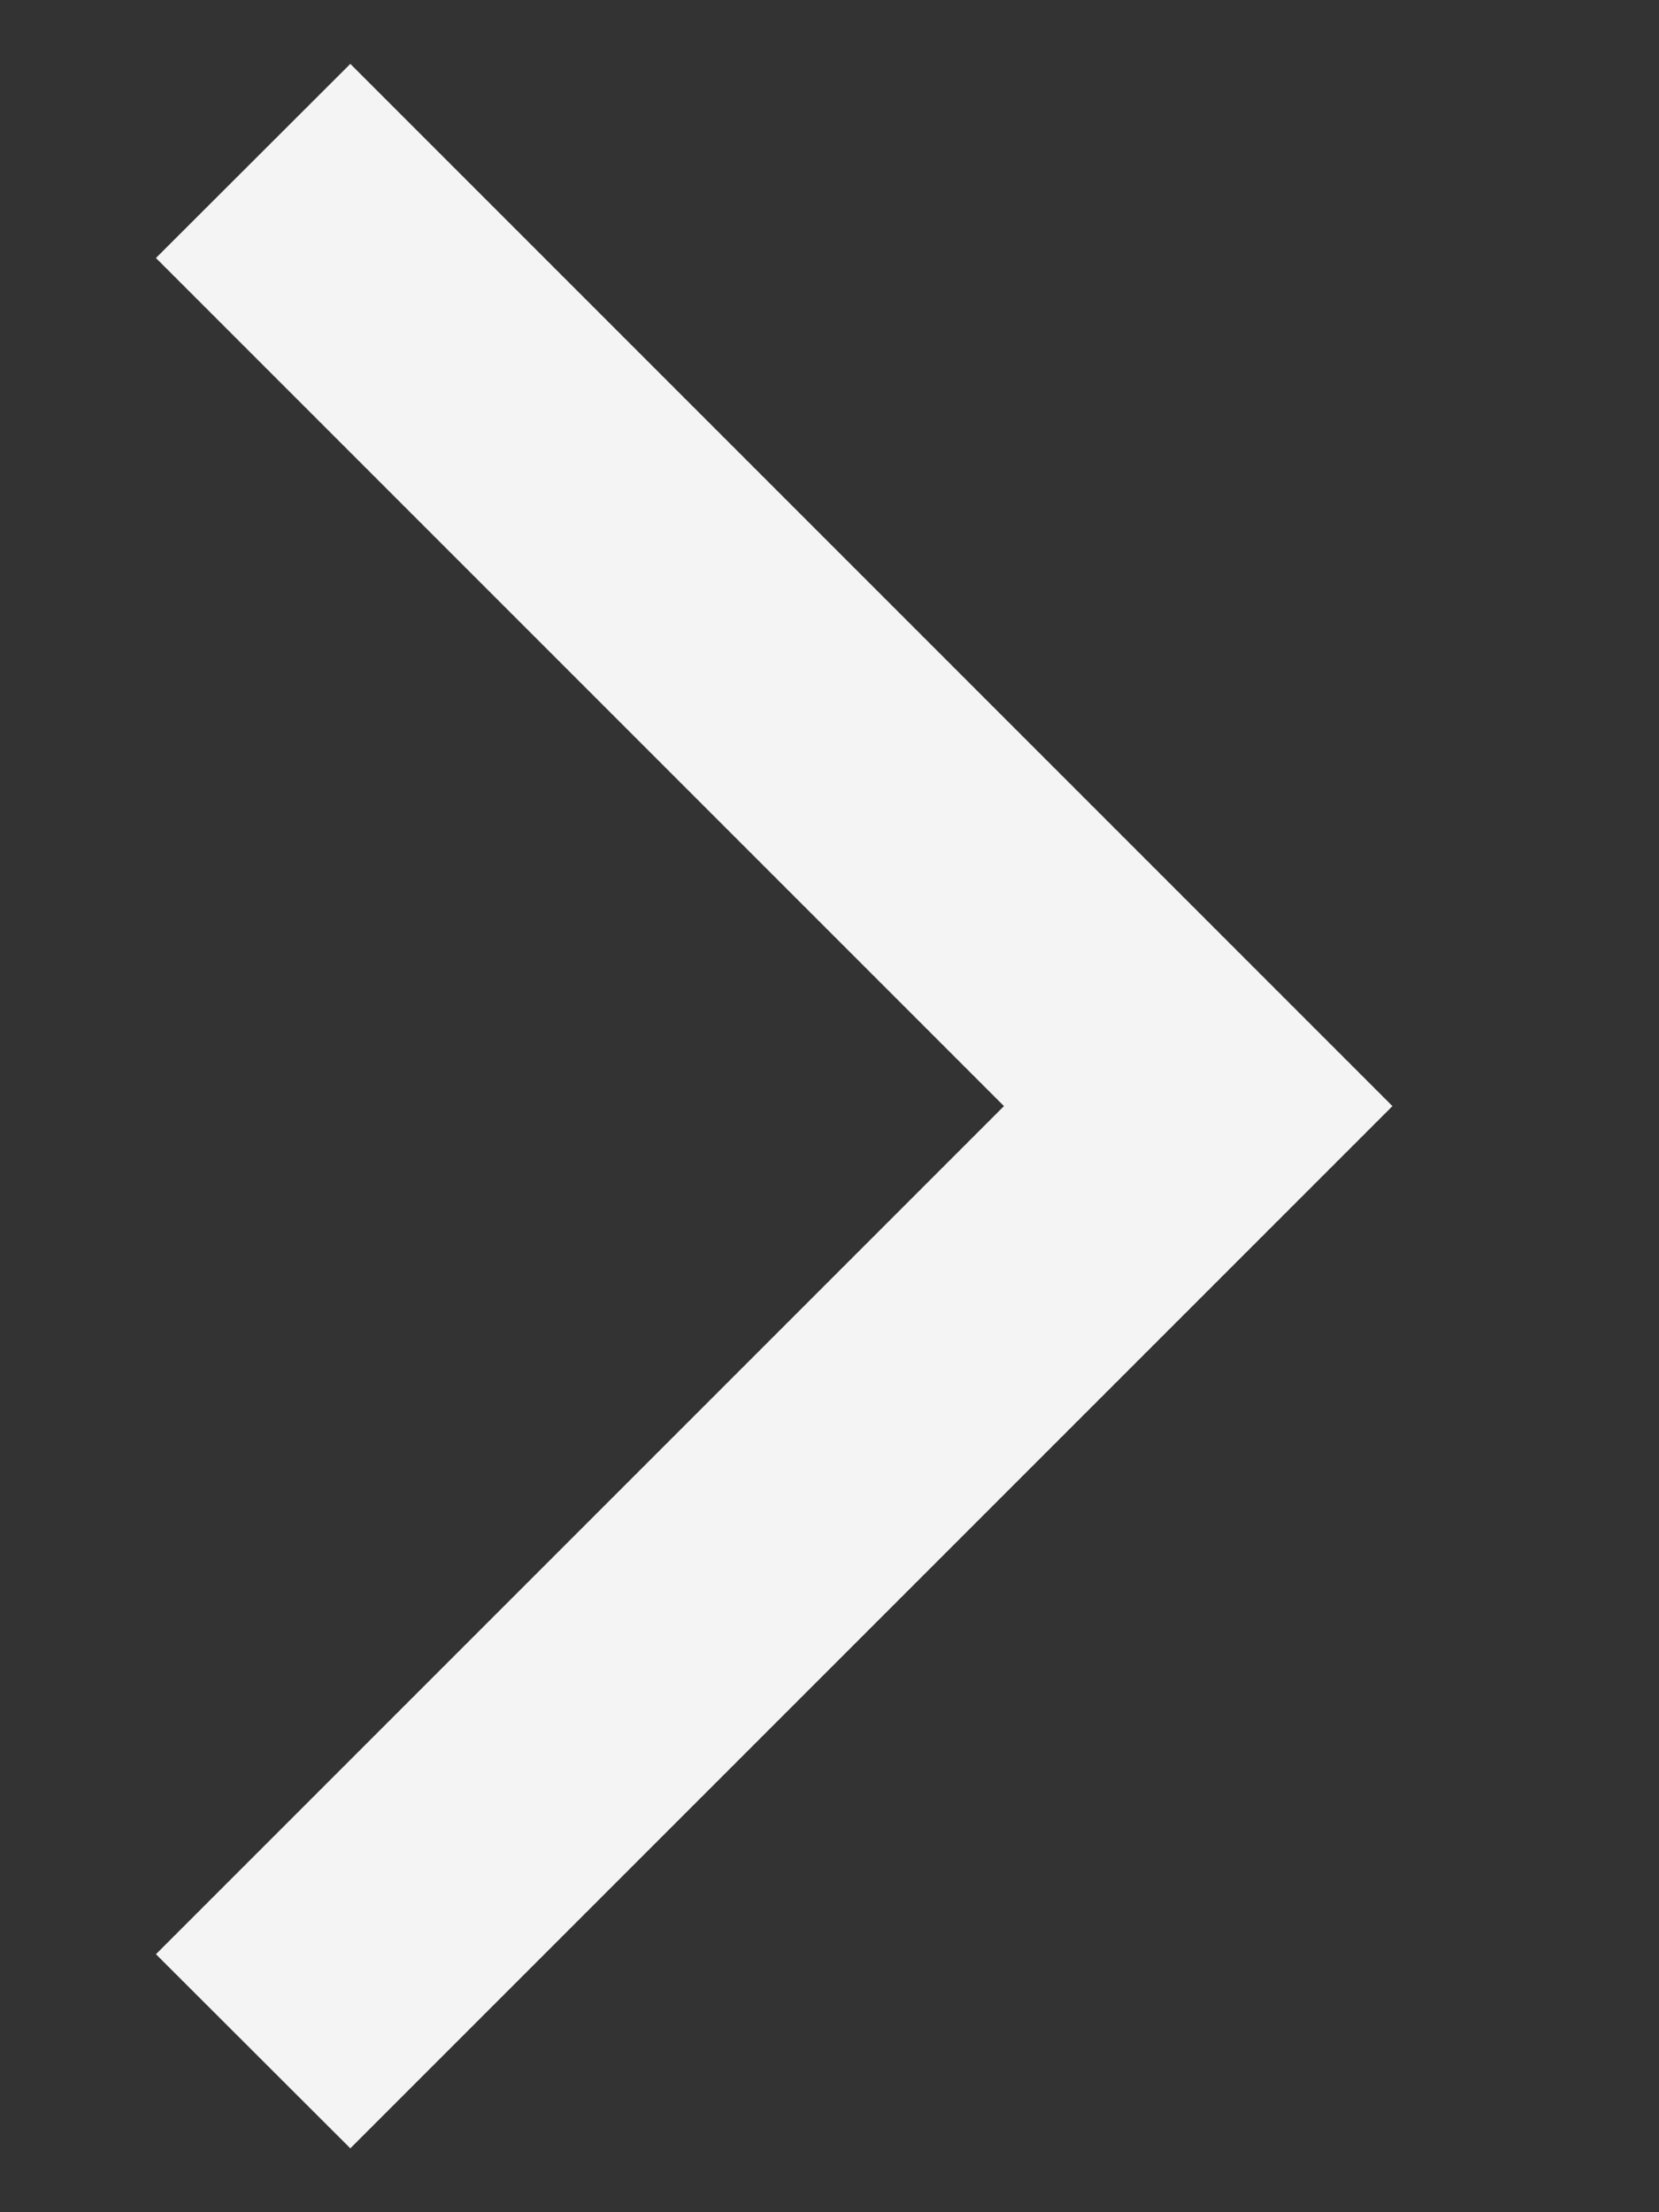 <svg width="6" height="8" viewBox="0 0 6 8" fill="none" xmlns="http://www.w3.org/2000/svg">
<rect x="0" y="0" width="6" height="8" fill="#333333" stroke="none"/>
<path d="M3.631 4L0.564 0.933L1.267 0.231L5.036 4L1.267 7.769L0.564 7.067L3.631 4Z" fill="#F4F4F5"/>
</svg>
